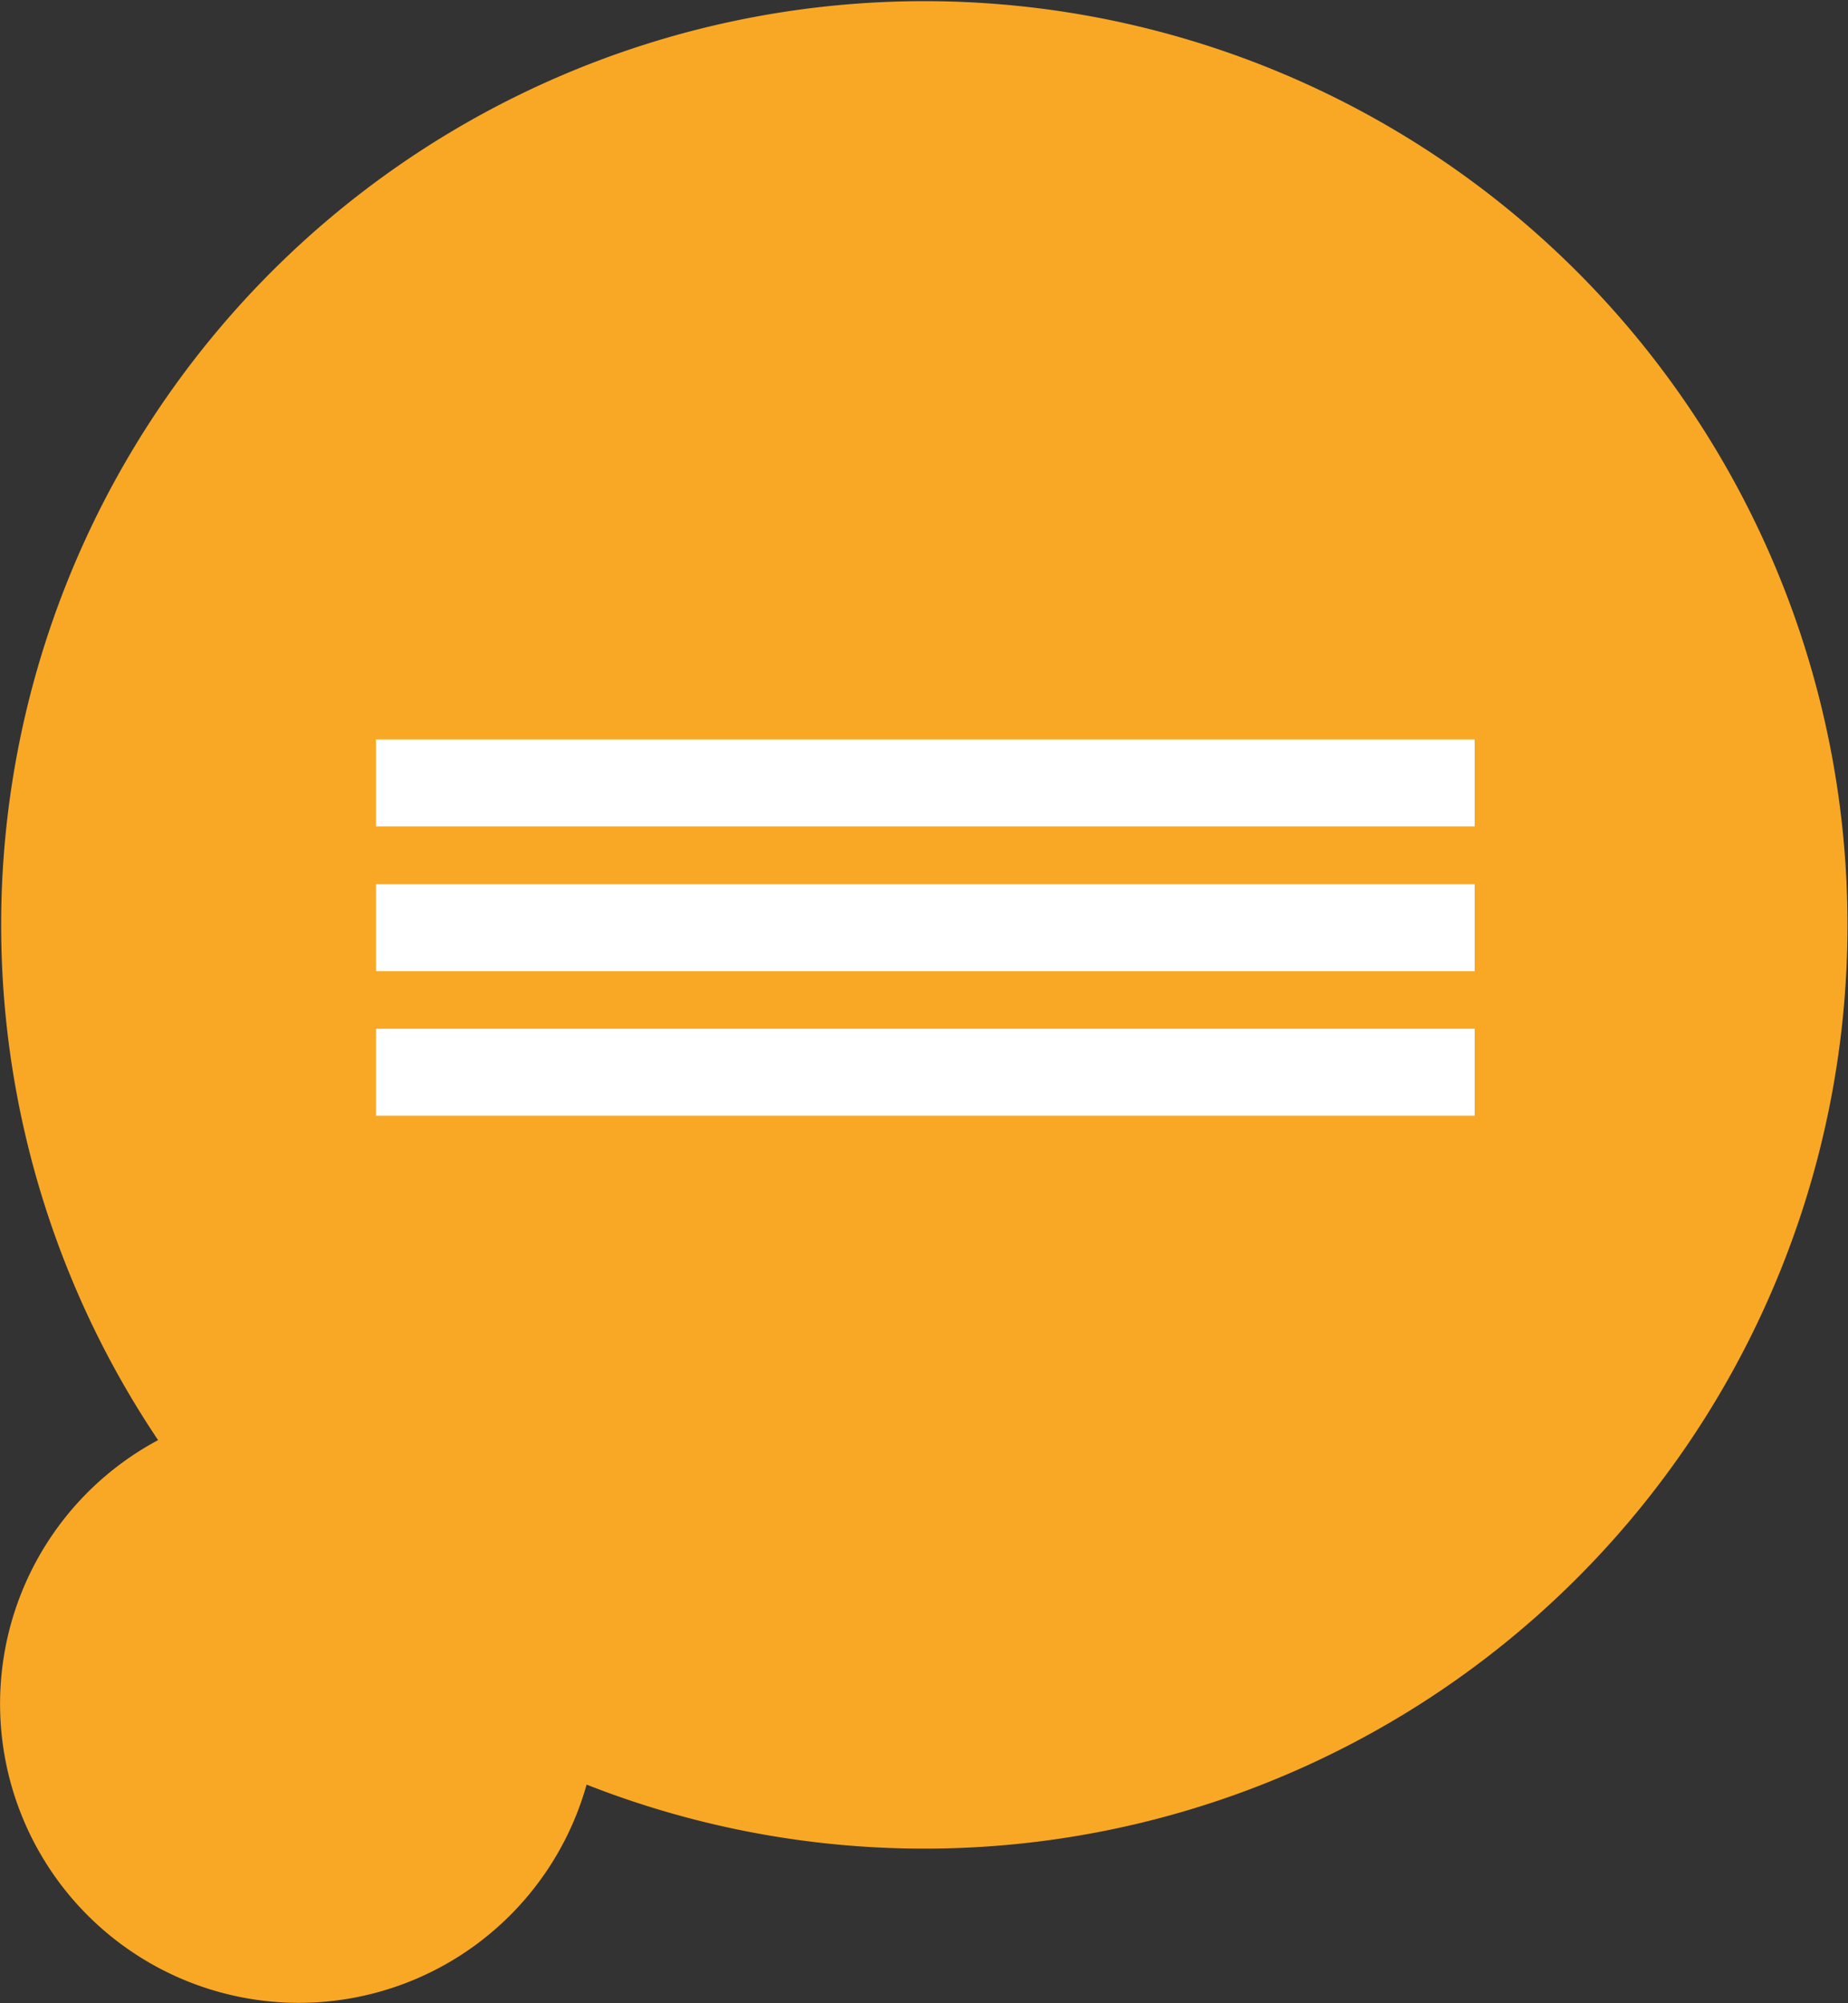 <svg xmlns="http://www.w3.org/2000/svg" viewBox="0 0 55.29 59.89"><rect x="0" y="0" width="55.29" height="59.89" fill="#333333" stroke="none"/><defs><style>.cls-1{fill:#f9a826;}.cls-2{fill:#fff;}</style></defs><title>Asset 4</title><g id="Layer_2" data-name="Layer 2"><g id="Layer_1-2" data-name="Layer 1"><path class="cls-1" d="M4.73,43.06a27.62,27.62,0,1,1,12.82,10.3A8.94,8.94,0,1,1,4.73,43.06Z"/><rect class="cls-2" x="11.25" y="22.11" width="32.87" height="2.6"/><rect class="cls-2" x="11.25" y="26.44" width="32.87" height="2.6"/><rect class="cls-2" x="11.25" y="30.76" width="32.87" height="2.6"/></g></g></svg>